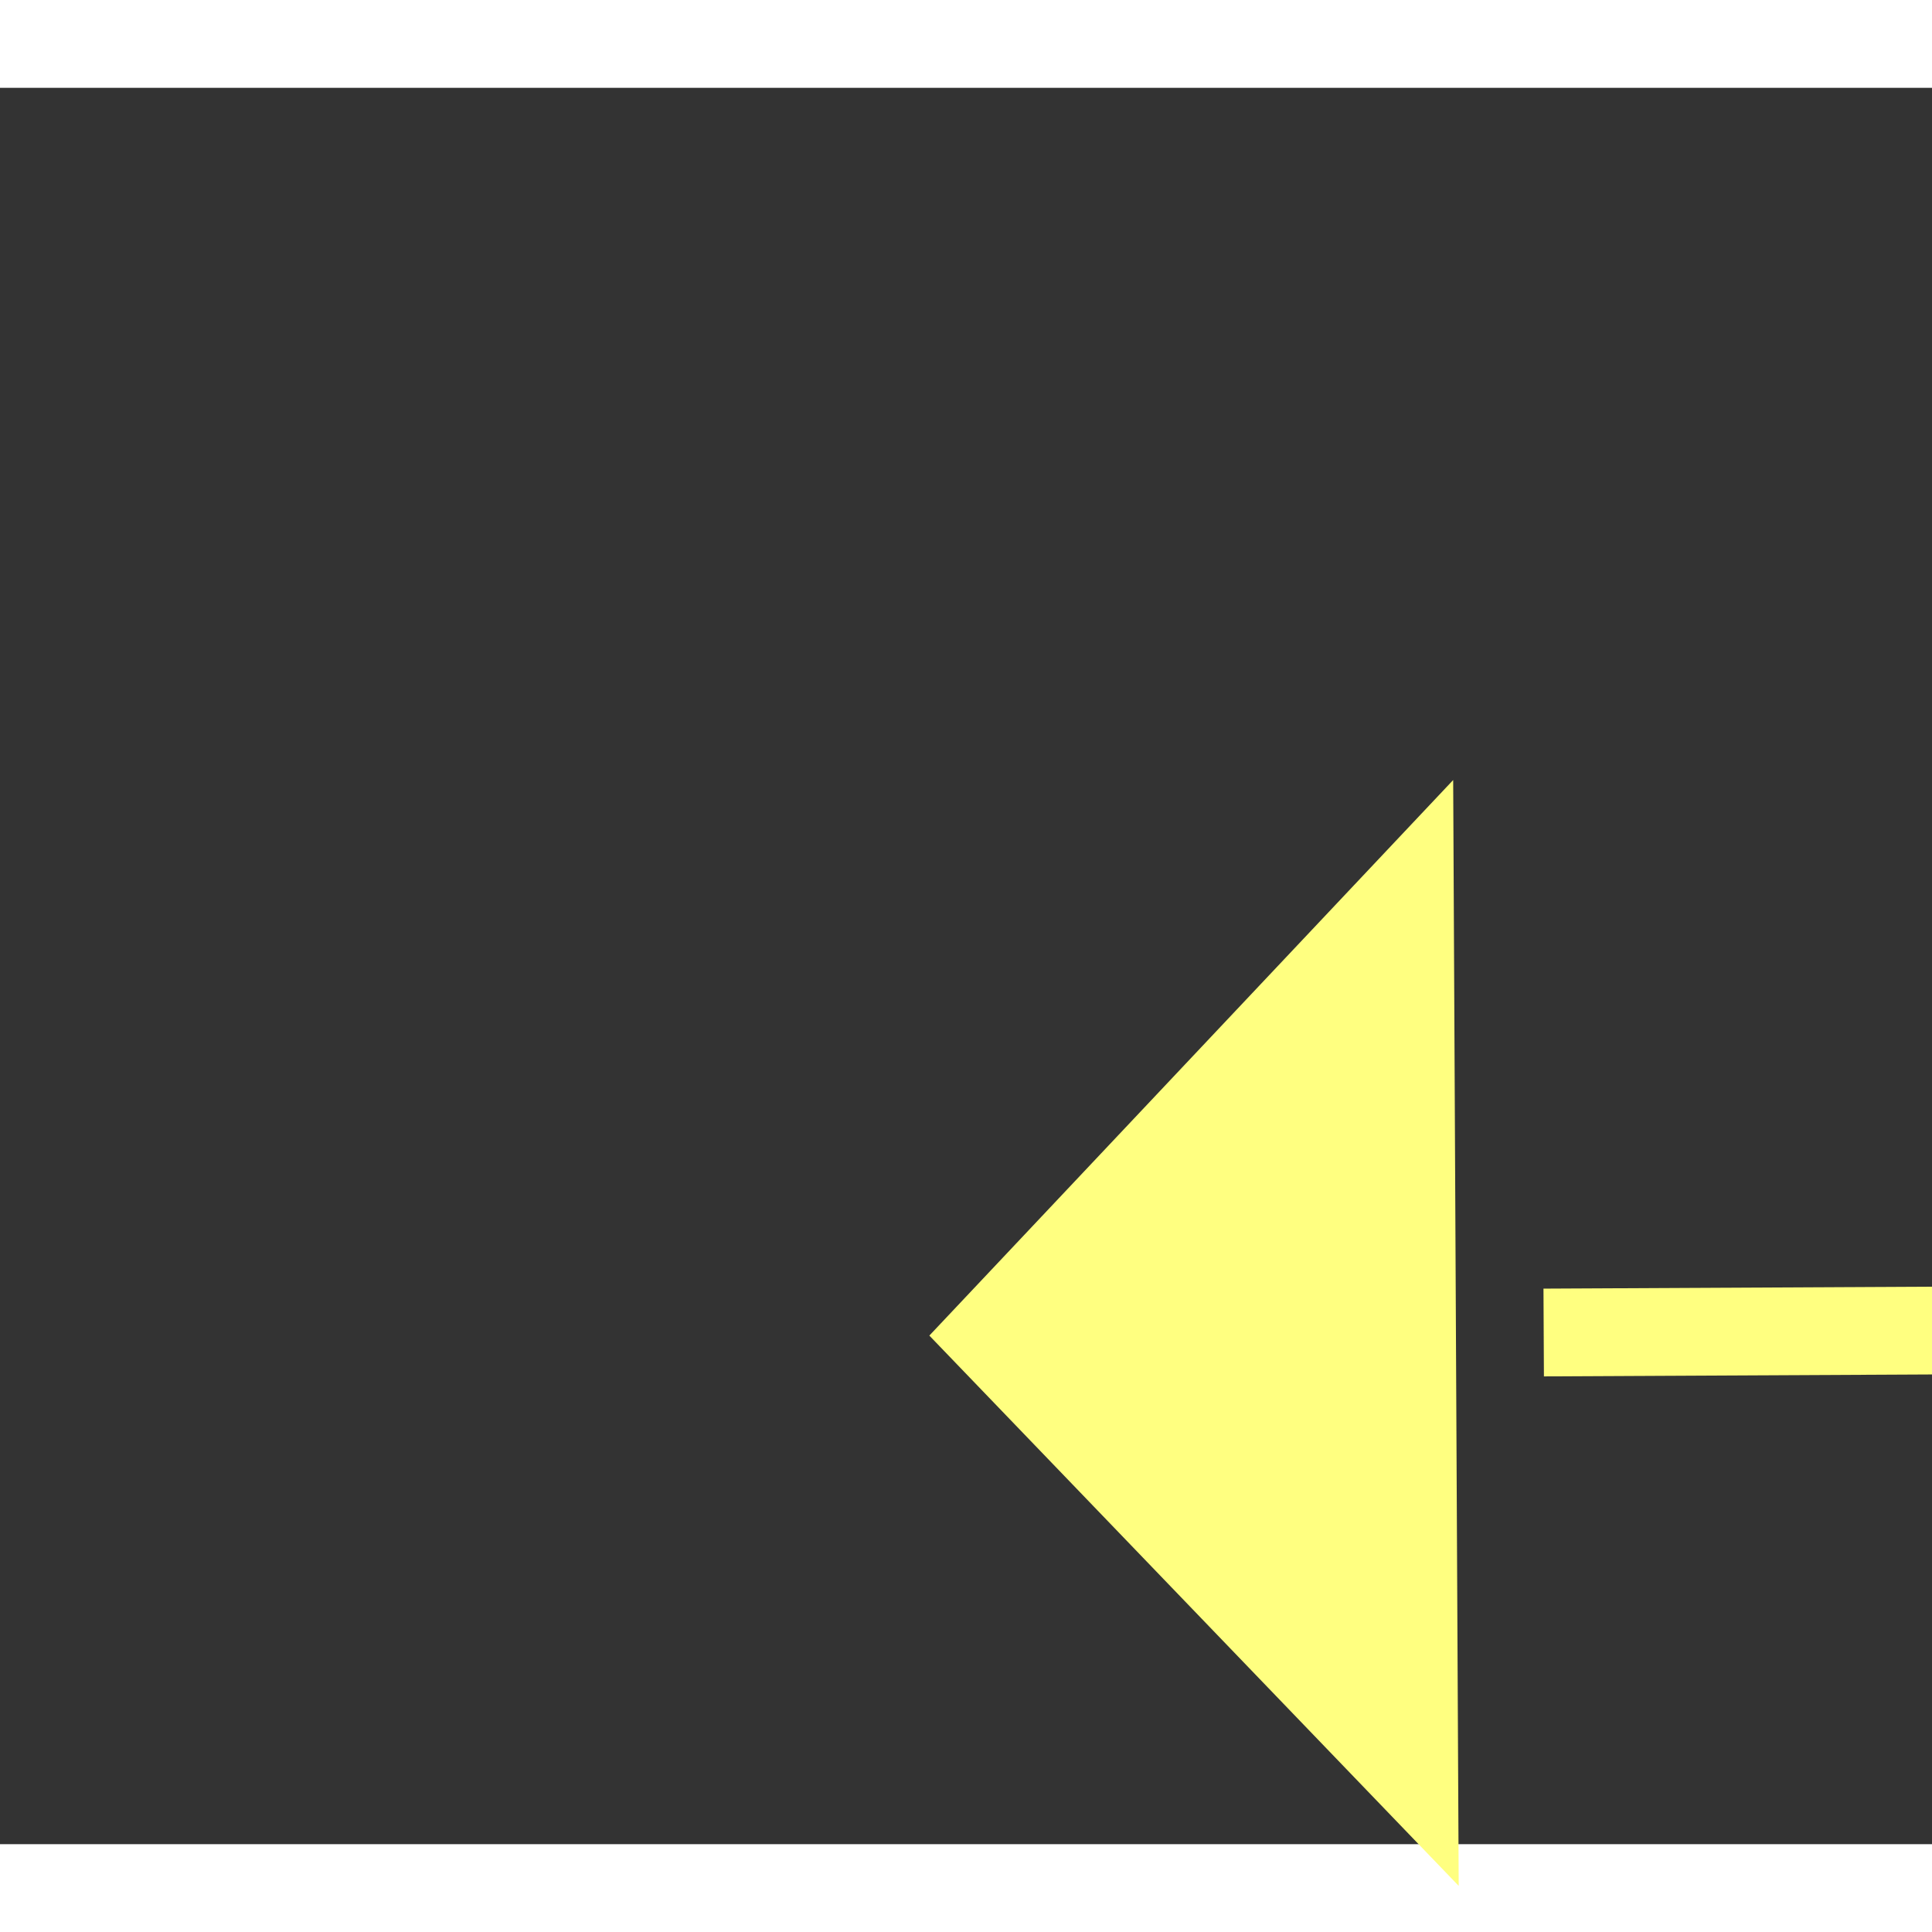 ﻿<?xml version="1.0" encoding="utf-8"?>
<svg version="1.1" xmlns:xlink="http://www.w3.org/1999/xlink" width="22px" height="22px" preserveAspectRatio="xMinYMid meet" viewBox="554 6803  22 20" xmlns="http://www.w3.org/2000/svg">
  <rect x="554" y="6803" width="22" height="20" fill="#333333" stroke="none"/>
  <g transform="matrix(-0.999 -0.035 0.035 -0.999 891.886 13641.568 )">
    <path d="M 563 6819.8  L 569 6813.5  L 563 6807.2  L 563 6819.8  Z " fill-rule="nonzero" fill="#ffff80" stroke="none" transform="matrix(0.999 -0.04 0.04 0.999 -274.704 27.425 )" />
    <path d="M 514 6813.5  L 564 6813.5  " stroke-width="1" stroke-dasharray="9,4" stroke="#ffff80" fill="none" transform="matrix(0.999 -0.04 0.04 0.999 -274.704 27.425 )" />
  </g>
</svg>